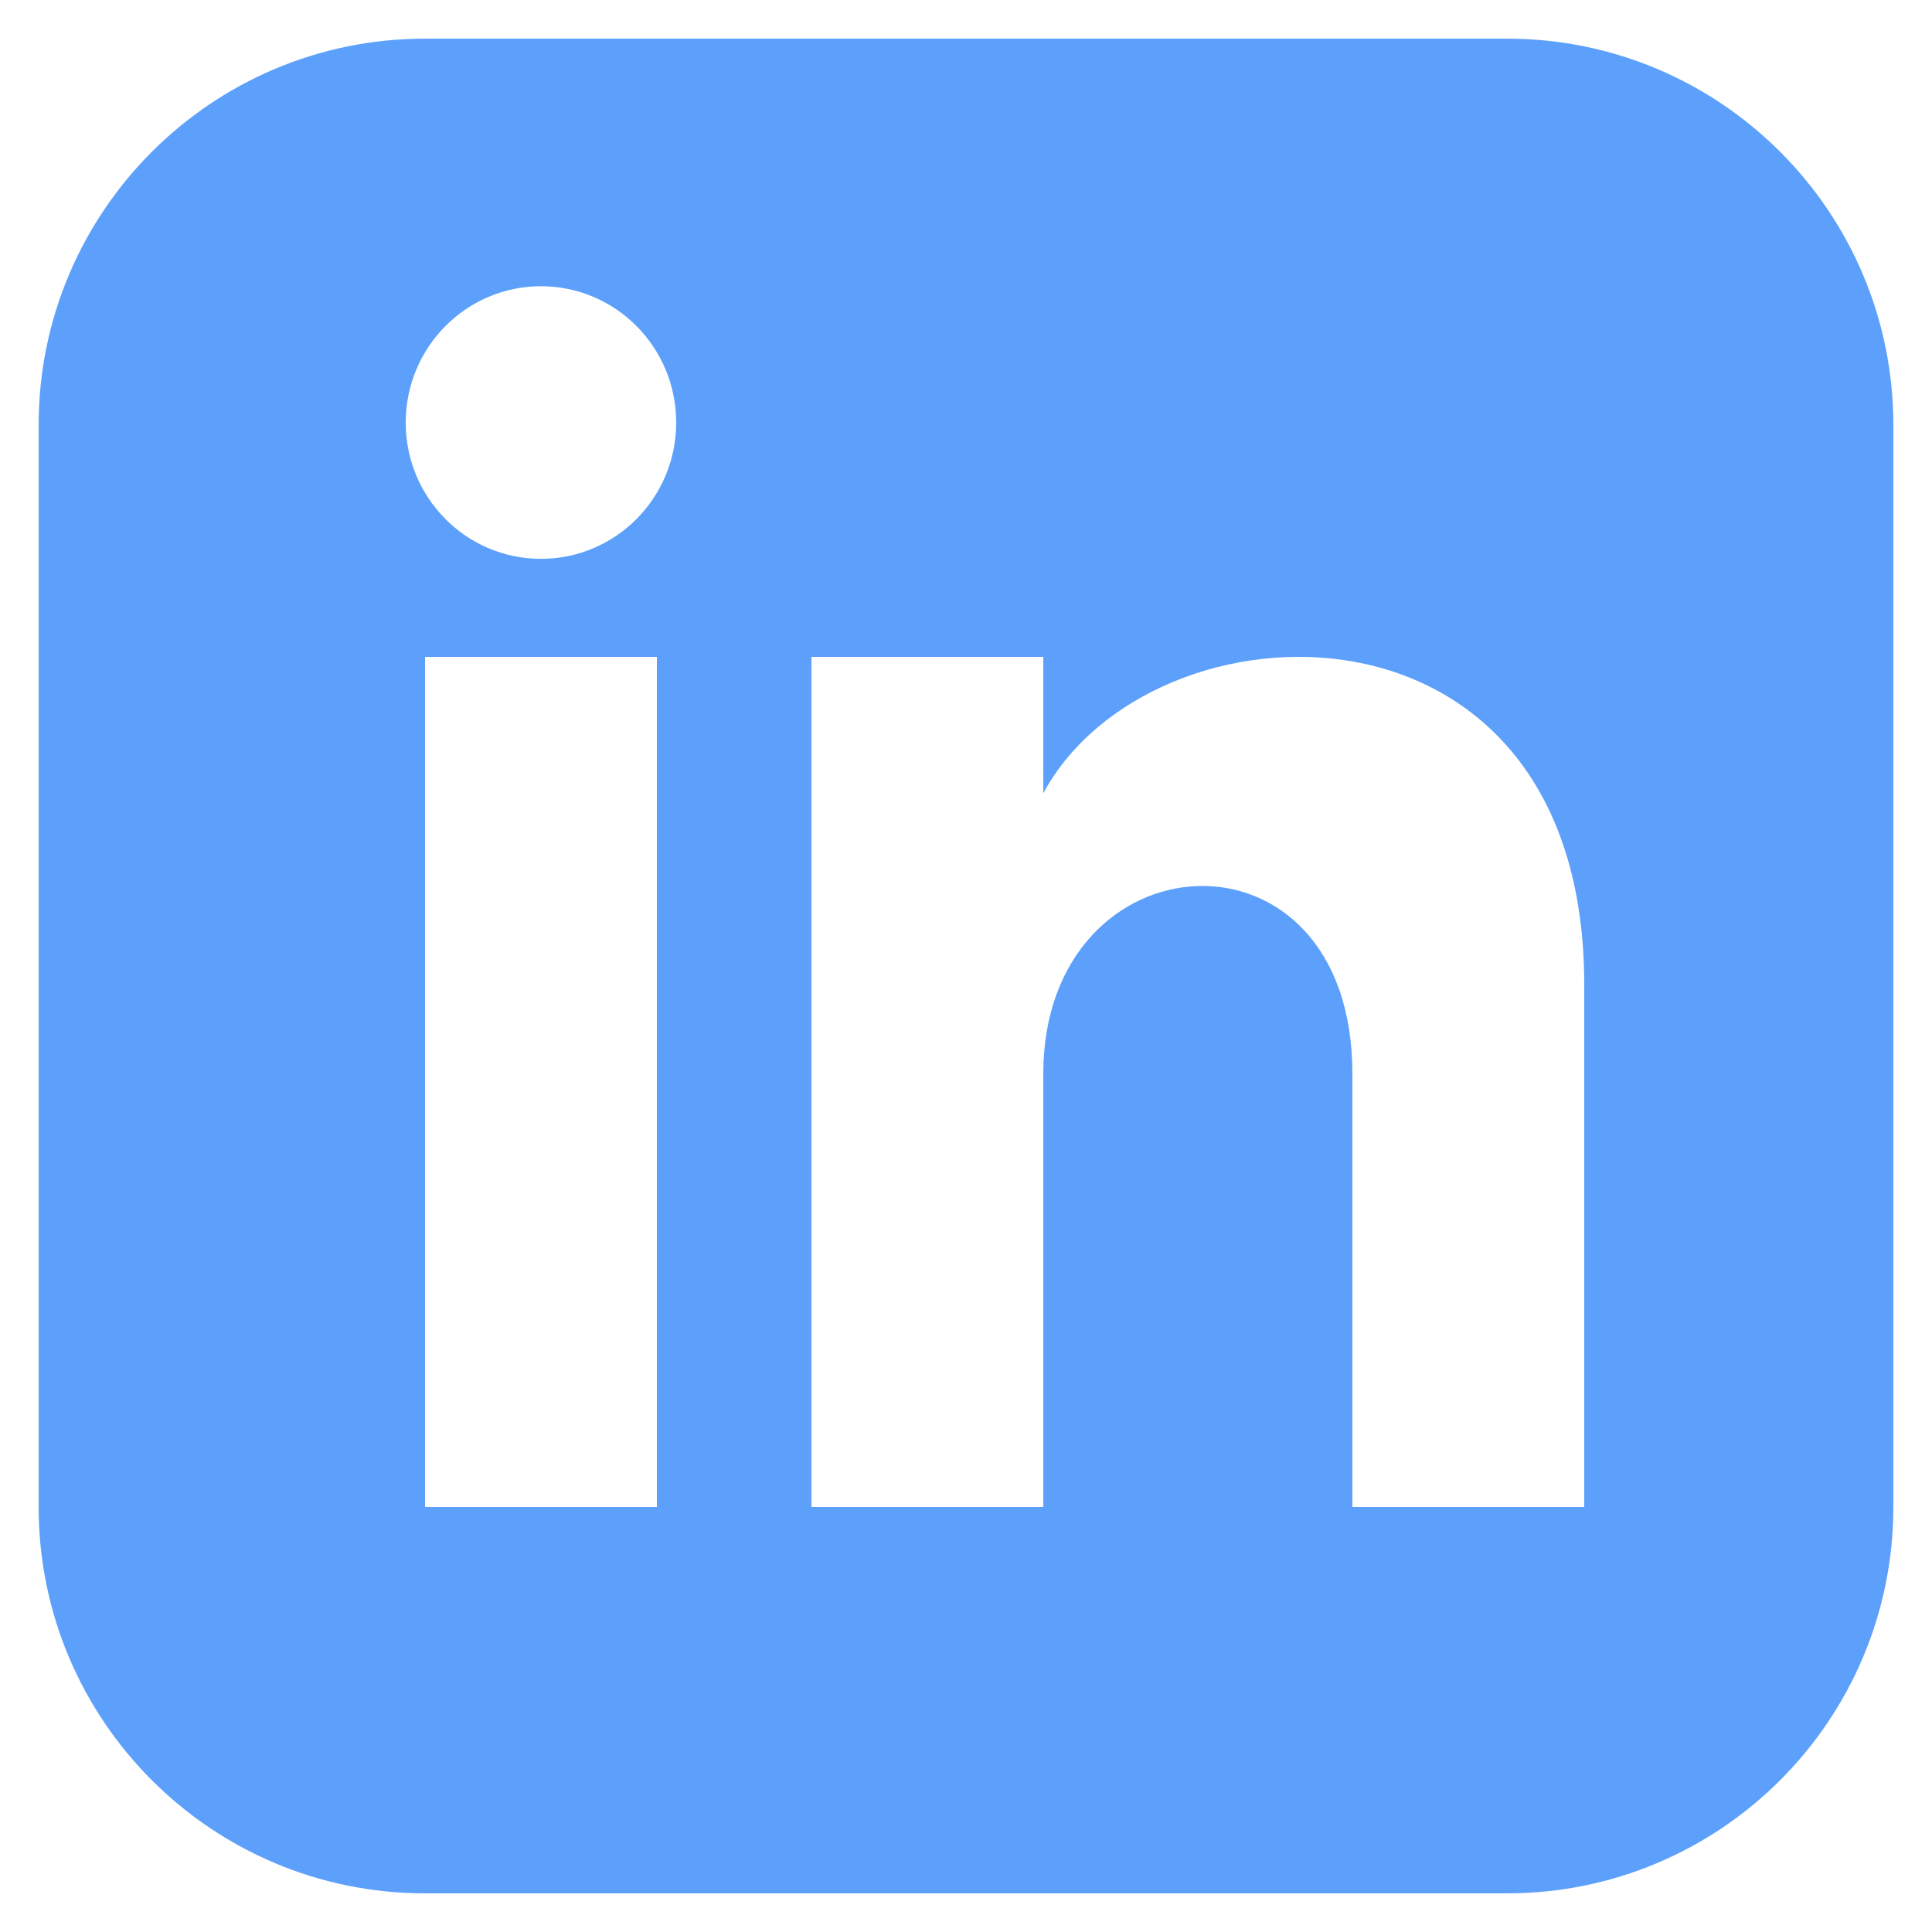 <svg width="20" height="20" viewBox="0 0 20 20" fill="none" xmlns="http://www.w3.org/2000/svg">
<g clip-path="url(#clip0_34_113)">
<path d="M15.6 0.4H4.4C2.191 0.4 0.4 2.191 0.4 4.4V15.6C0.4 17.809 2.191 19.6 4.4 19.6H15.6C17.809 19.6 19.6 17.809 19.6 15.6V4.4C19.6 2.191 17.809 0.4 15.6 0.4ZM6.8 15.6H4.4V6.8H6.8V15.6ZM5.6 5.785C4.827 5.785 4.2 5.154 4.2 4.374C4.2 3.595 4.827 2.963 5.6 2.963C6.373 2.963 7 3.595 7 4.374C7 5.154 6.373 5.785 5.6 5.785ZM16.4 15.6H14V11.117C14 8.422 10.8 8.626 10.8 11.117V15.6H8.4V6.8H10.8V8.212C11.917 6.143 16.4 5.99 16.4 10.193V15.6Z" fill="#5DA0FB"/>
</g>
<defs>
<clipPath id="clip0_34_113">
<rect width="19.2" height="19.2" fill="white" transform="translate(0.4 0.4)"/>
</clipPath>
</defs>
</svg>
